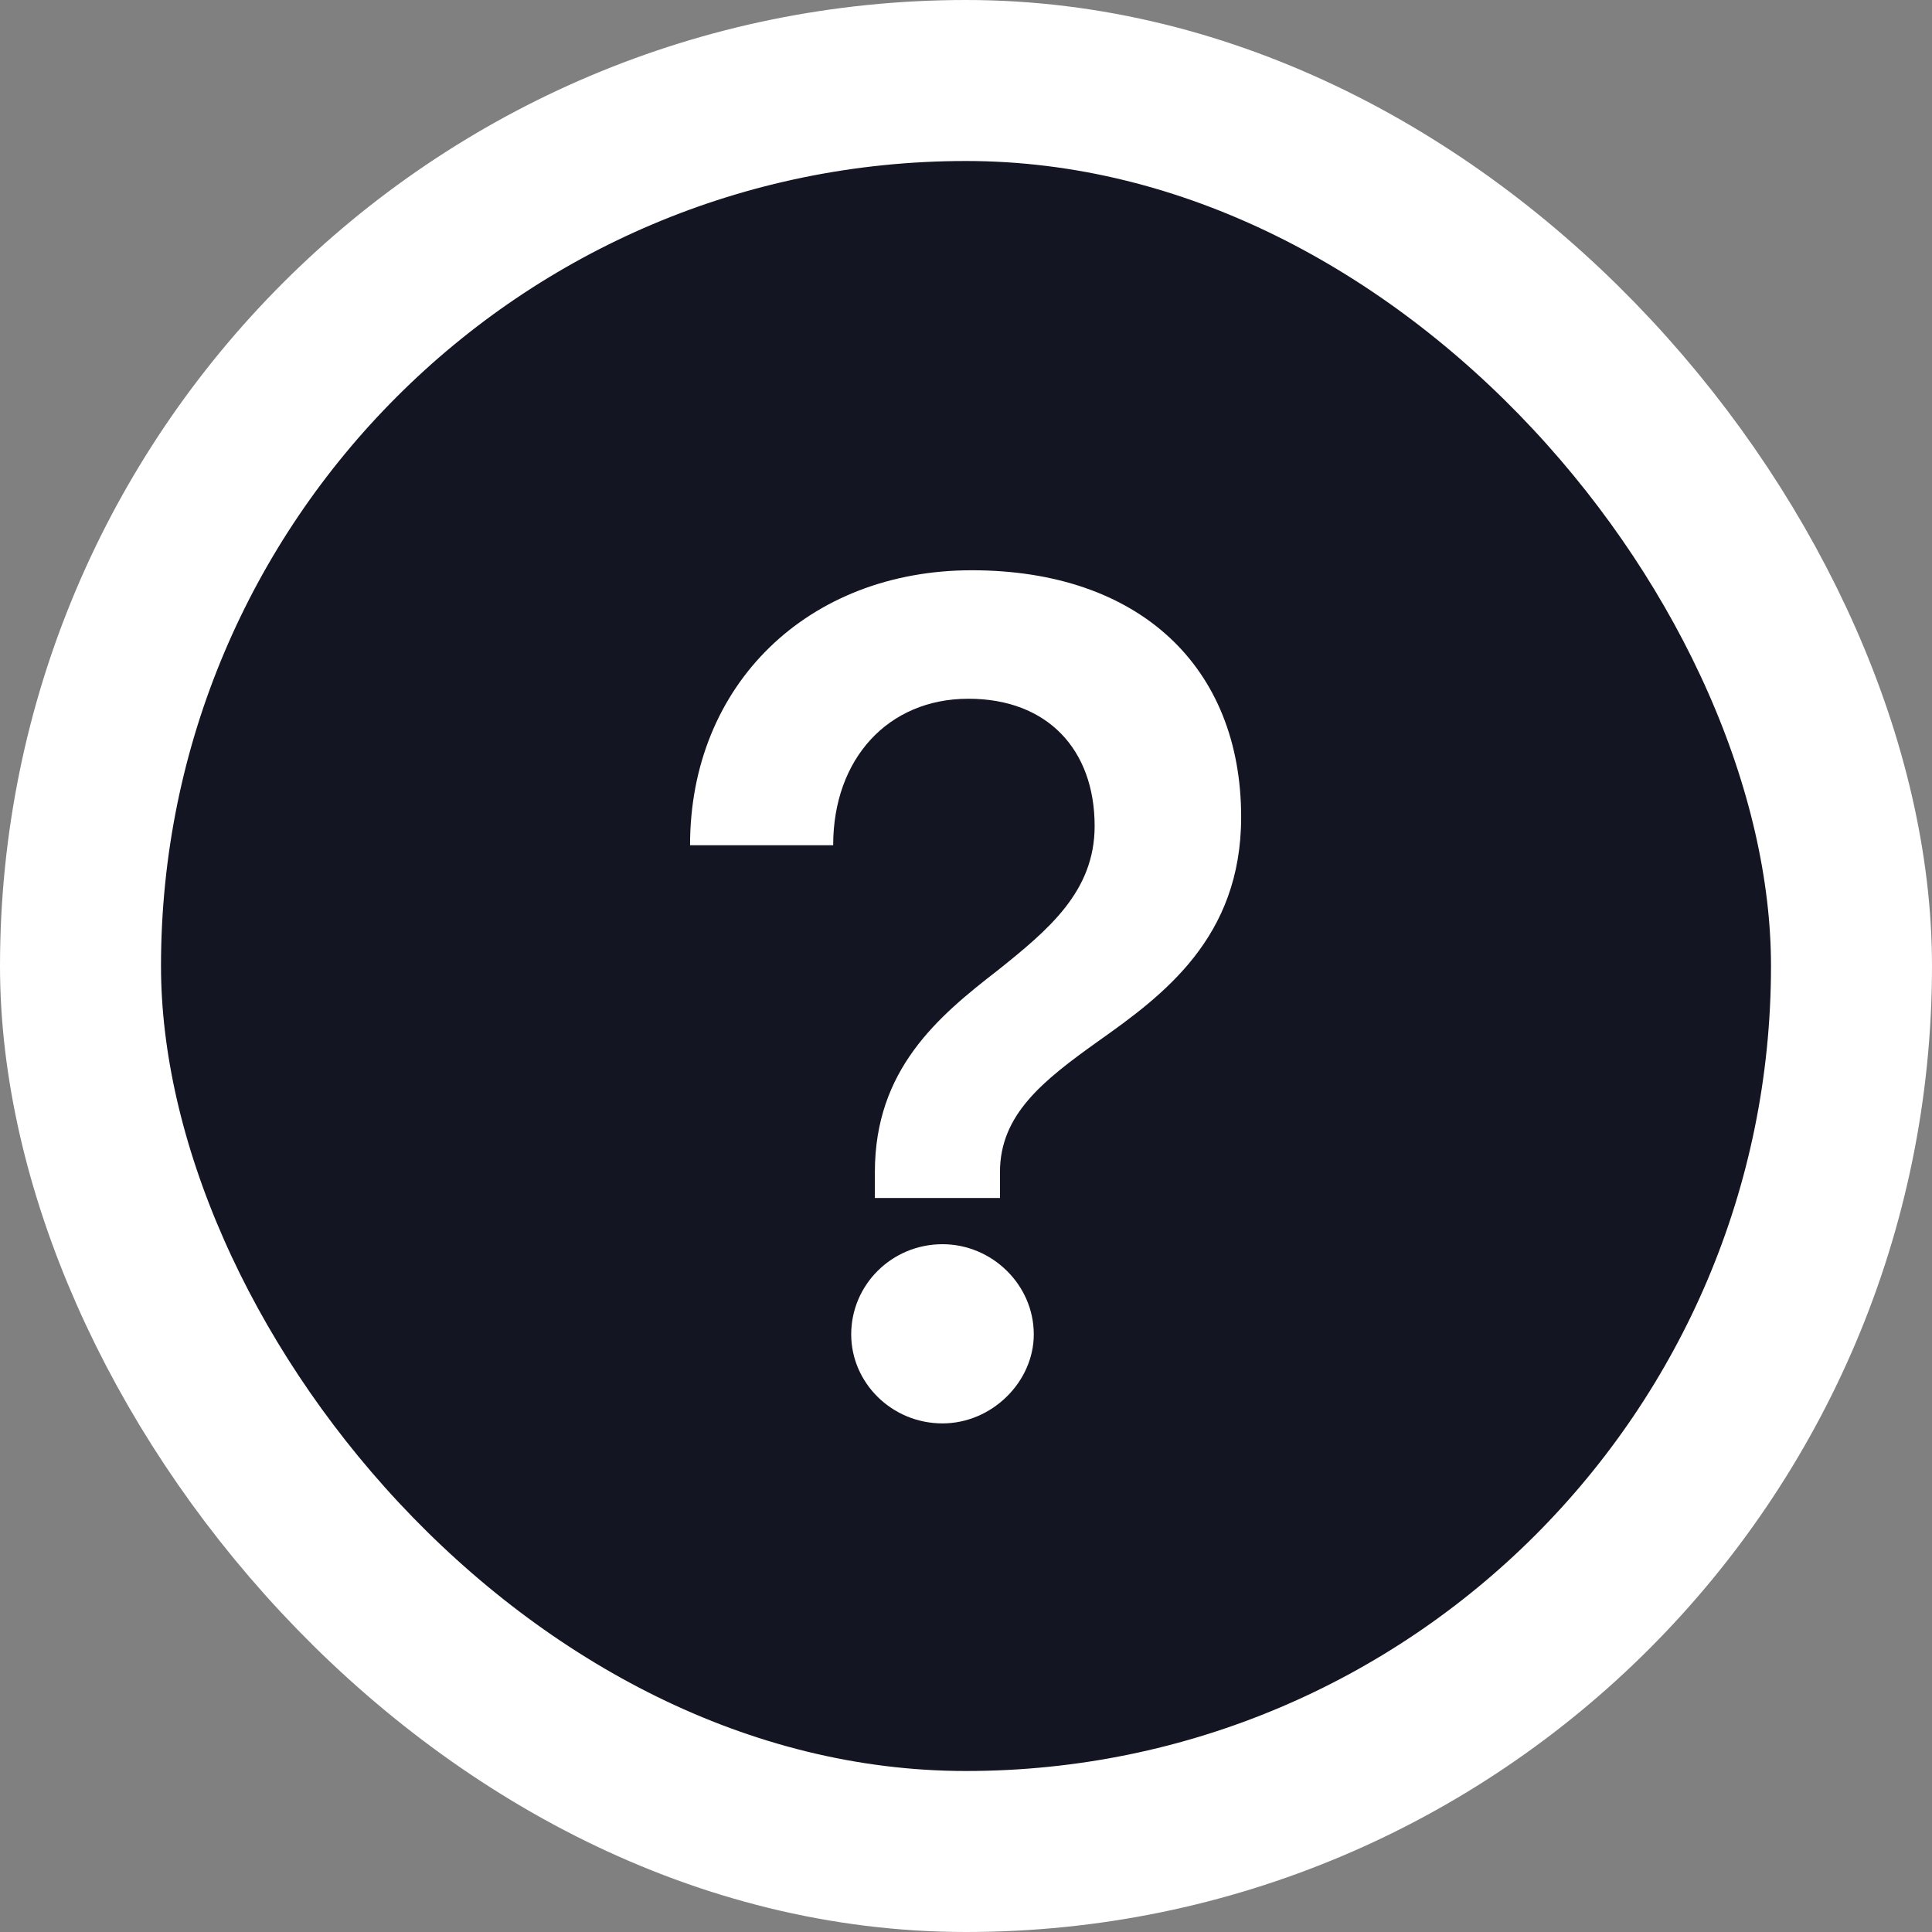 <svg width="48" height="48" viewBox="0 0 48 48" fill="none" xmlns="http://www.w3.org/2000/svg">
<rect x="0" y="0" width="48" height="48" fill="#808080" stroke="none"/>
<rect x="2" y="2" width="44" height="44" rx="22" fill="#141522" stroke="white" stroke-width="4"/>
<path d="M24.844 29.764V29.12C24.844 27.692 25.908 26.852 27.28 25.872C28.904 24.724 30.836 23.296 30.836 20.3C30.836 16.576 28.316 14.168 24.144 14.168C20.084 14.168 17.144 16.996 17.144 21H20.7C20.7 18.844 22.072 17.36 24.06 17.36C26.02 17.36 27.196 18.62 27.196 20.524C27.196 22.148 26.048 23.1 24.788 24.108C23.304 25.256 21.736 26.572 21.736 29.12V29.764H24.844ZM23.416 35.364C24.648 35.364 25.684 34.328 25.684 33.152C25.684 31.92 24.648 30.912 23.416 30.912C22.156 30.912 21.148 31.92 21.148 33.152C21.148 34.356 22.156 35.364 23.416 35.364Z" fill="white"/>
</svg>
